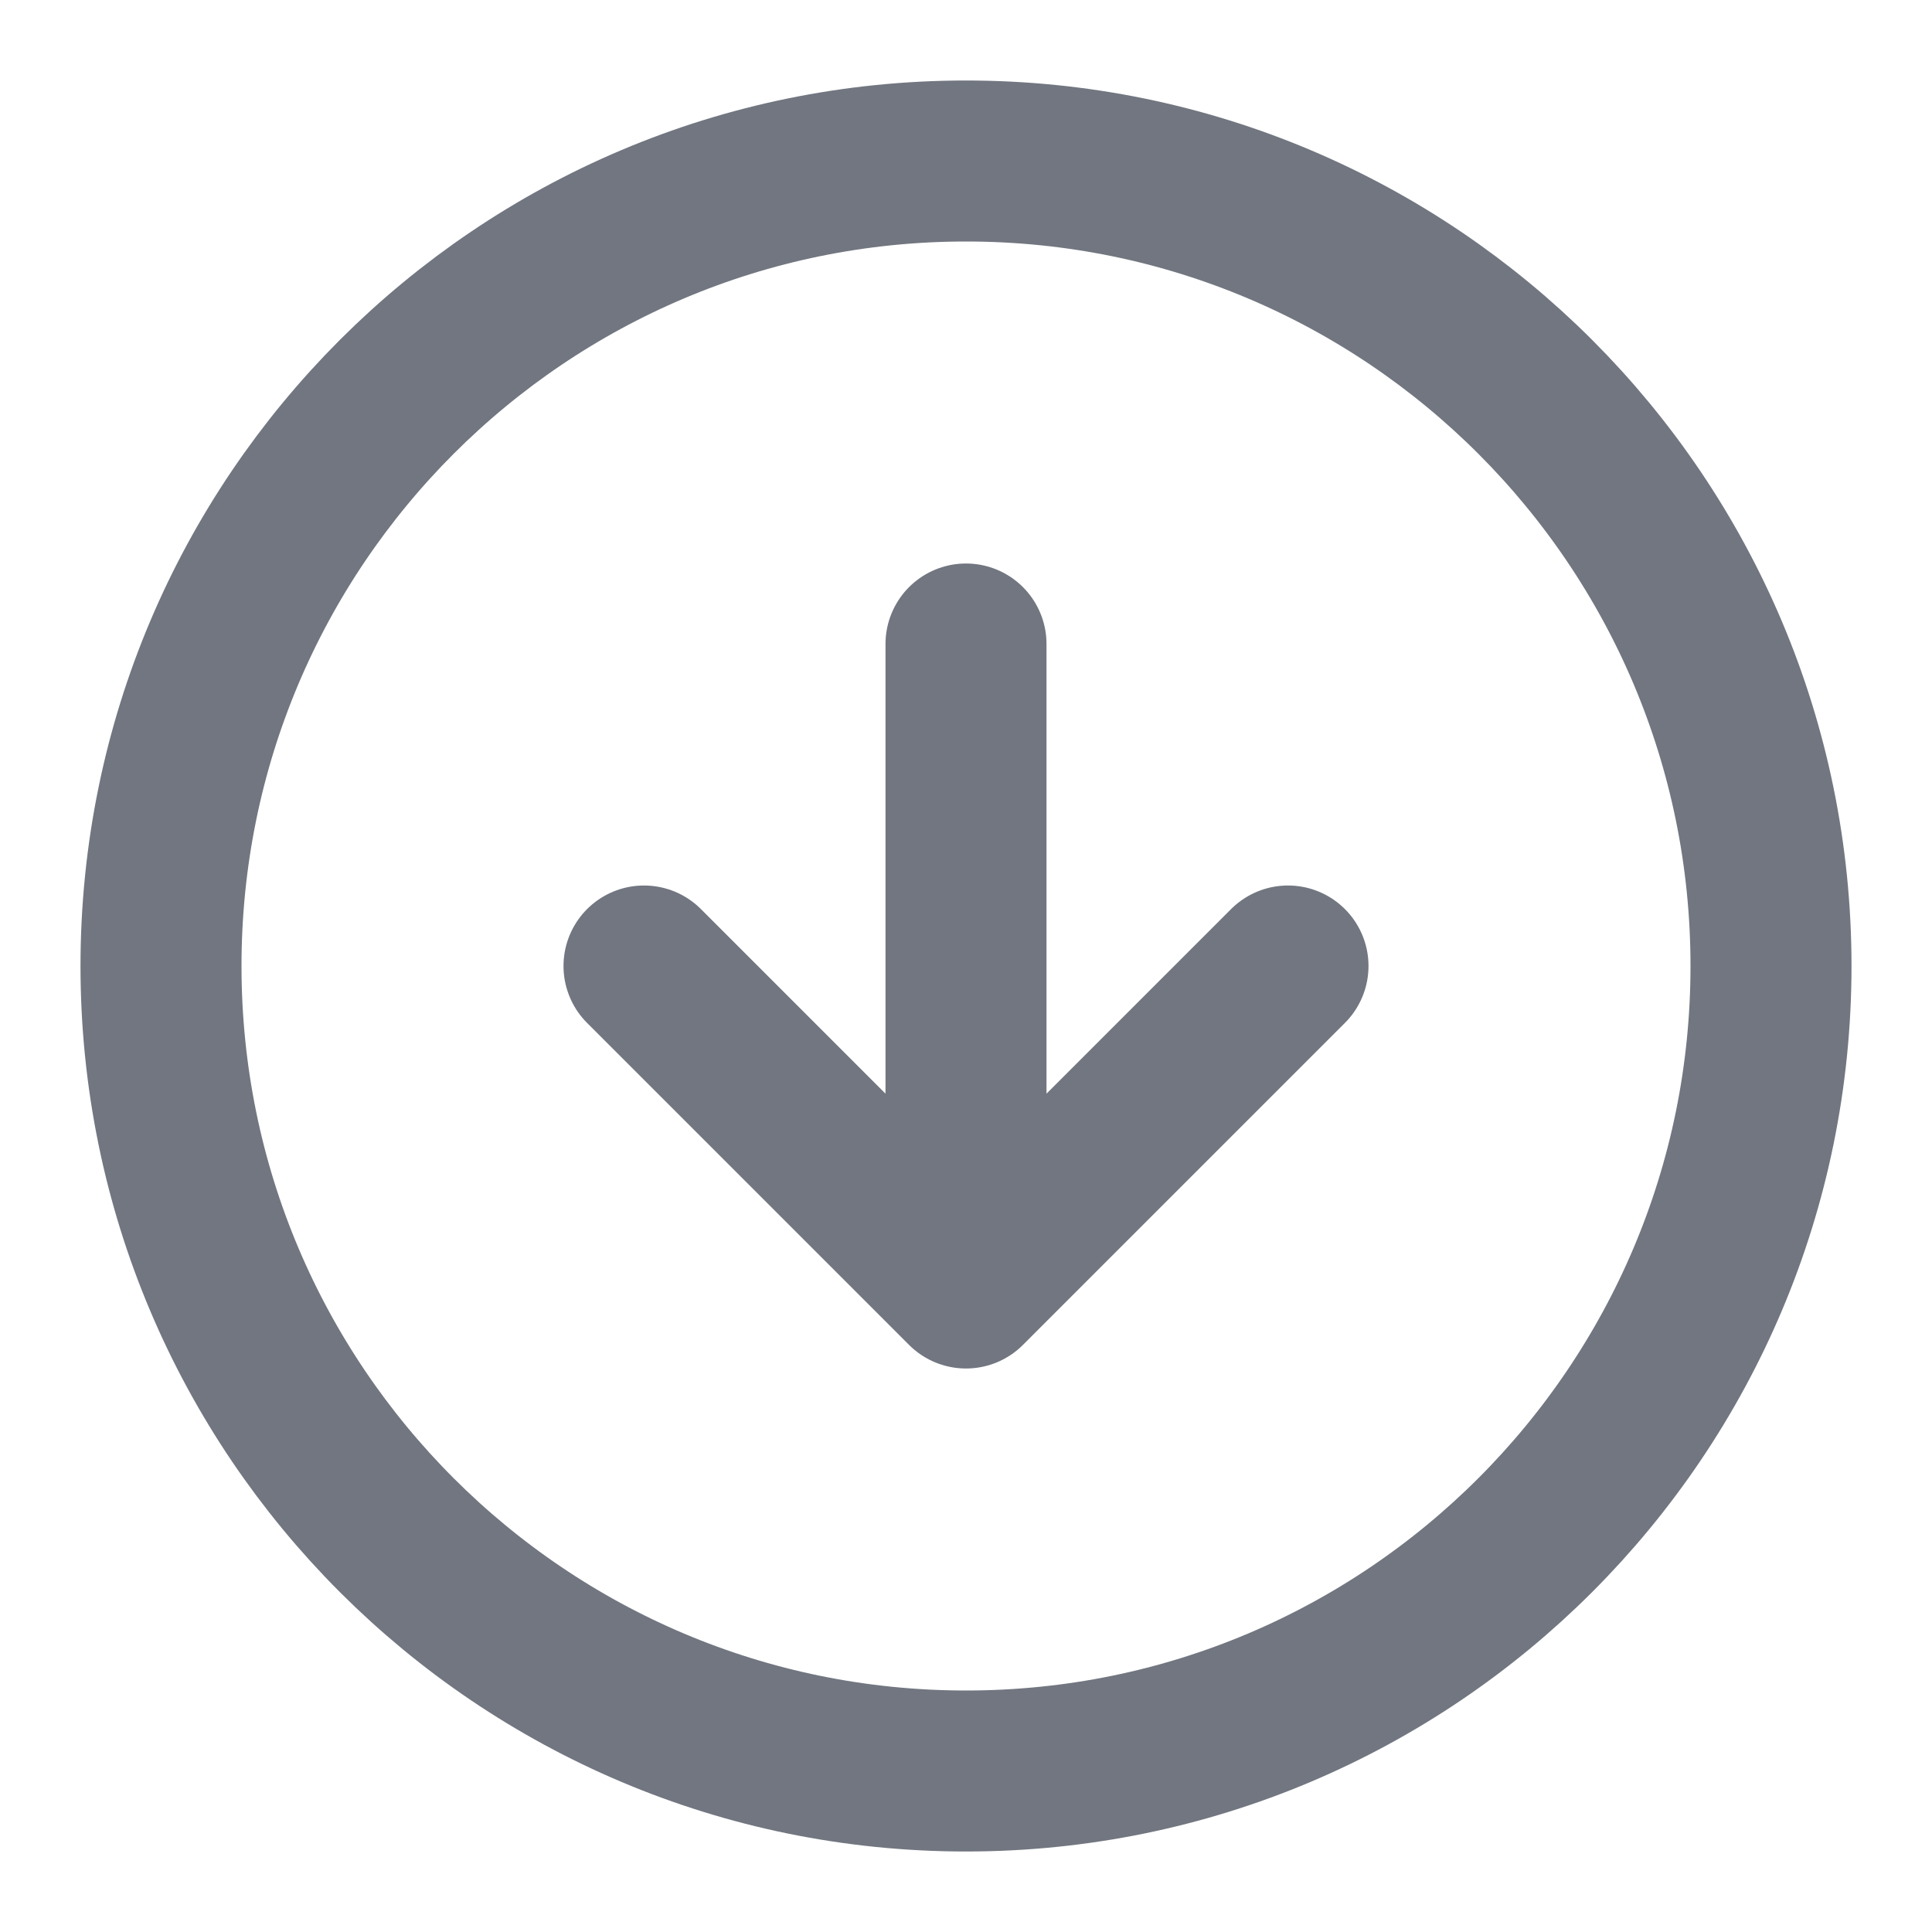 <svg width="12" height="12" viewBox="0 0 12 12" fill="none" xmlns="http://www.w3.org/2000/svg">
<g clip-path="url(#clip0_4832_67676)">
<path d="M4 6L6 8M6 8L8 6M6 8V4M11 6C11 8.761 8.761 11 6 11C3.239 11 1 8.761 1 6C1 3.239 3.239 1 6 1C8.761 1 11 3.239 11 6Z" stroke="#717680" stroke-linecap="round" stroke-linejoin="round"/>
</g>
<defs>
<clipPath id="clip0_4832_67676">
<rect width="12" height="12" fill="white"/>
</clipPath>
</defs>
</svg>
